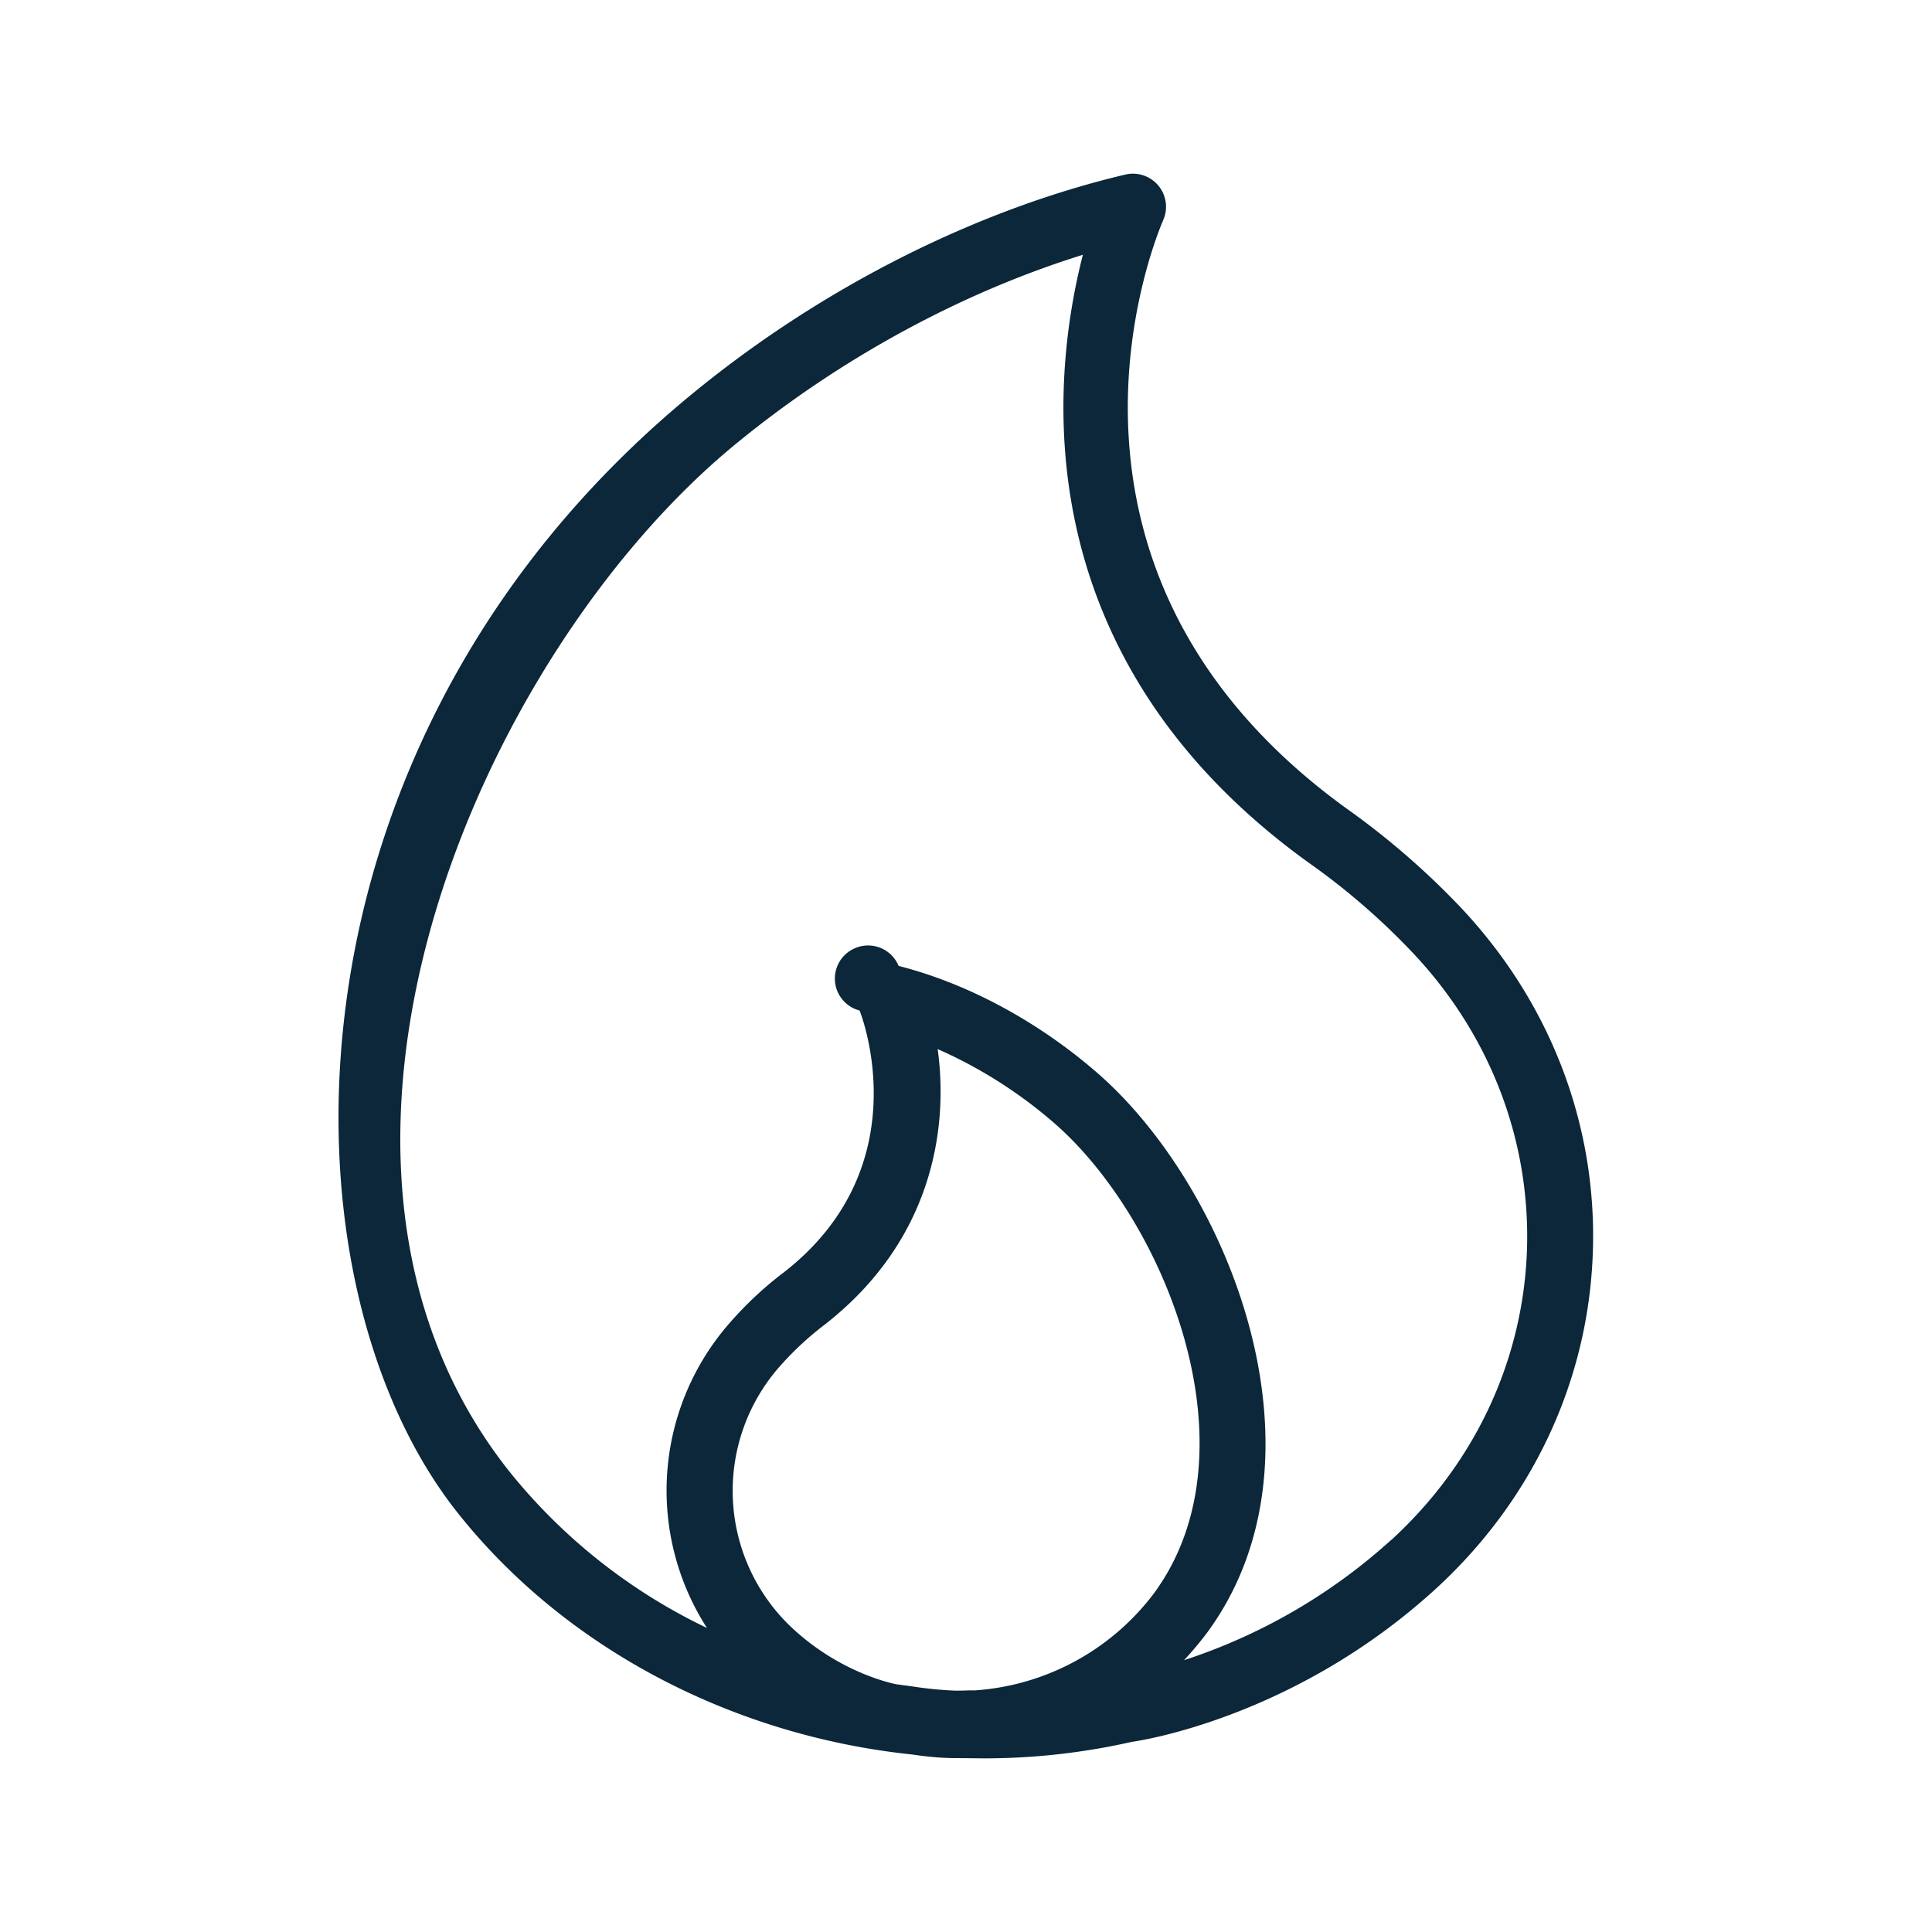 <svg xmlns="http://www.w3.org/2000/svg" width="24" height="24" fill="none"><path fill="#0B2739" d="M16.721 10.039c.513.364.99.776 1.423 1.232 1.118 1.185 1.703 2.715 1.642 4.308-.06 1.586-.754 3.065-1.956 4.163-1.759 1.605-3.688 1.885-3.77 1.896a8.318 8.318 0 0 1-1.837.205l-.203-.002-.136-.001c-.185 0-.367-.017-.552-.045-2.207-.23-4.303-1.302-5.656-3.014-2.31-2.927-2.302-9.638 2.97-13.927 1.593-1.297 3.49-2.25 5.336-2.686a.411.411 0 0 1 .468.566c-.076.176-1.838 4.327 2.271 7.305m.558 9.095c1.036-.947 1.636-2.221 1.689-3.588.05-1.37-.454-2.69-1.42-3.712a8.61 8.61 0 0 0-1.306-1.128c-3.557-2.575-3.179-6.028-2.79-7.541-1.495.465-2.994 1.274-4.285 2.328C5.954 8.106 3.25 14.383 6.32 18.27a7.044 7.044 0 0 0 2.462 1.953 3.156 3.156 0 0 1 .286-3.793c.201-.23.425-.44.67-.625 1.708-1.33.949-3.232.94-3.252a.41.41 0 0 1-.053-.776.41.41 0 0 1 .538.222c.857.218 1.737.691 2.476 1.336 1.644 1.437 2.955 4.773 1.356 6.947-.09.12-.185.232-.286.341a7.11 7.11 0 0 0 2.569-1.49m-6.123 1.793h.008l.181.025a4.79 4.79 0 0 0 .502.05c.044.002.087 0 .13 0 .044-.002.087-.004.13-.002a3.046 3.046 0 0 0 2.228-1.205c1.302-1.77.14-4.641-1.235-5.84a5.743 5.743 0 0 0-1.451-.922c.137.99-.068 2.384-1.407 3.426a3.848 3.848 0 0 0-.552.513 2.335 2.335 0 0 0 .107 3.21c.639.622 1.353.745 1.358.745"/></svg>